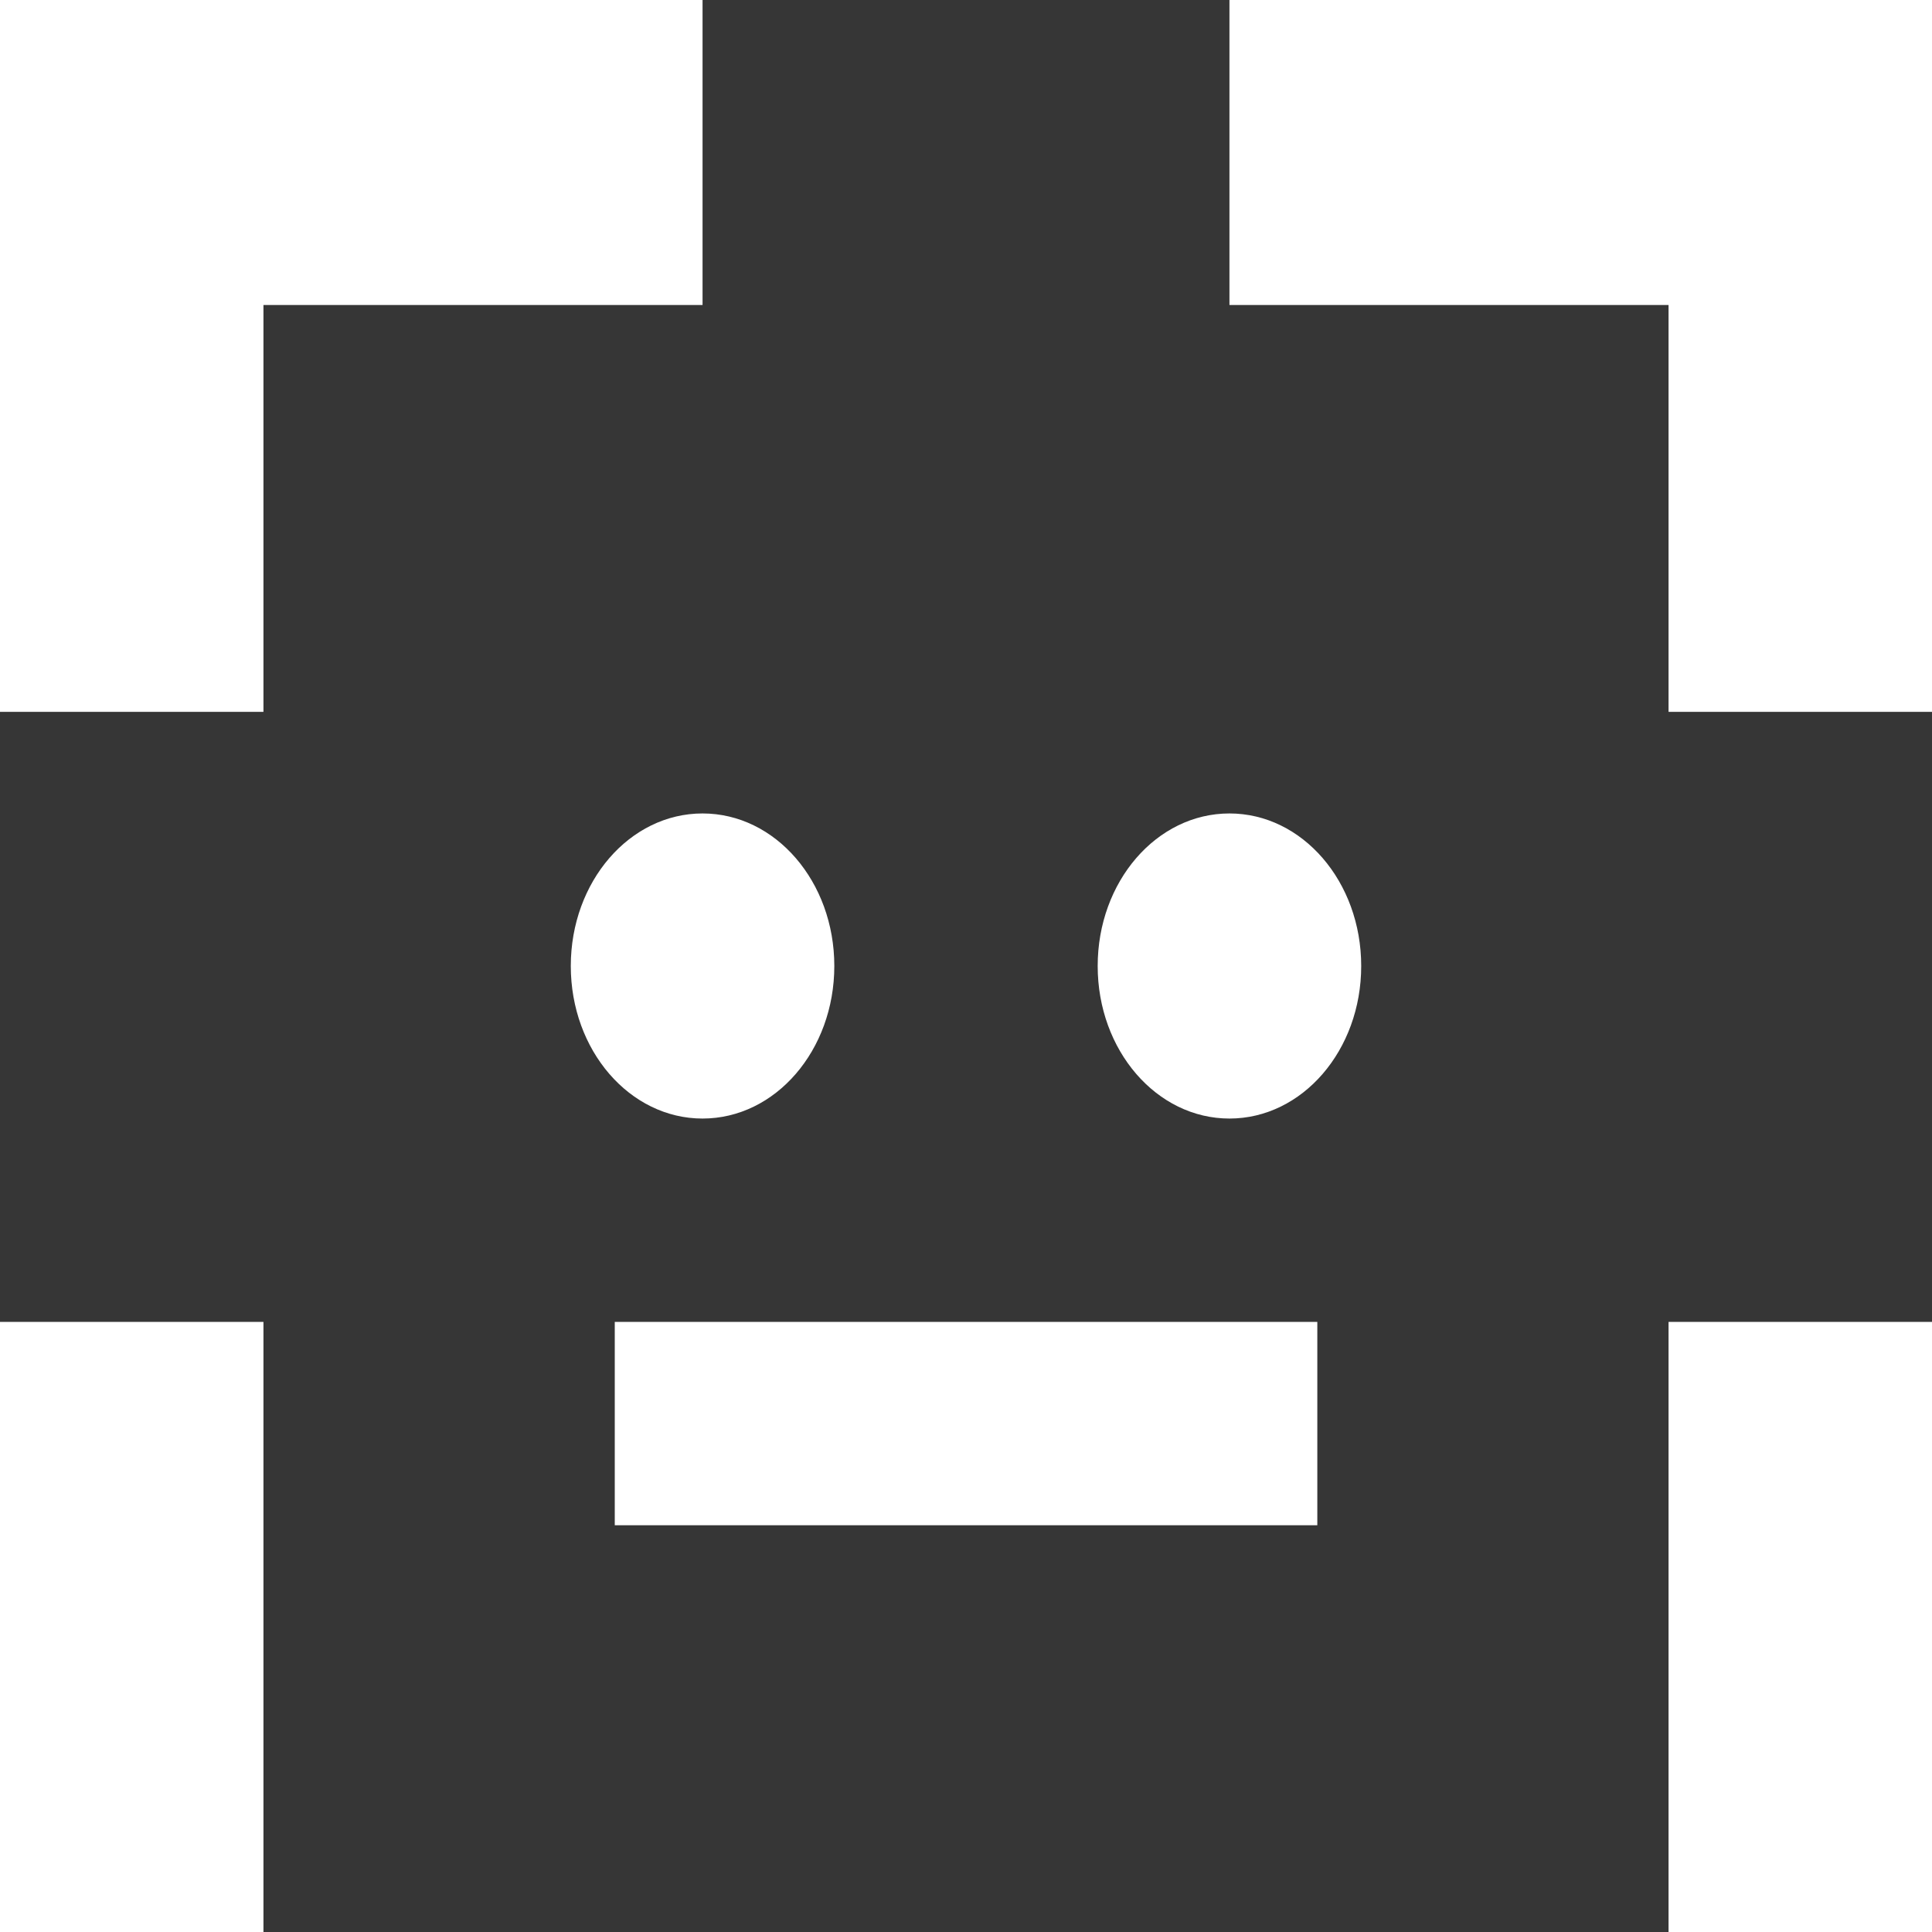 <svg width="25" height="25" viewBox="0 0 25 25" fill="none" xmlns="http://www.w3.org/2000/svg">
<path d="M21.591 9.211V3.947H15.909V0H9.091V3.947H3.409V9.211H0V17.105H3.409V25H21.591V17.105H25V9.211H21.591ZM7.386 12.5C7.386 11.408 8.148 10.526 9.091 10.526C10.034 10.526 10.796 11.408 10.796 12.5C10.796 13.592 10.034 14.474 9.091 14.474C8.148 14.474 7.386 13.592 7.386 12.5ZM17.046 19.737H7.955V17.105H17.046V19.737ZM15.909 14.474C14.966 14.474 14.204 13.592 14.204 12.5C14.204 11.408 14.966 10.526 15.909 10.526C16.852 10.526 17.614 11.408 17.614 12.5C17.614 13.592 16.852 14.474 15.909 14.474Z" fill="#363636"/>
</svg>
